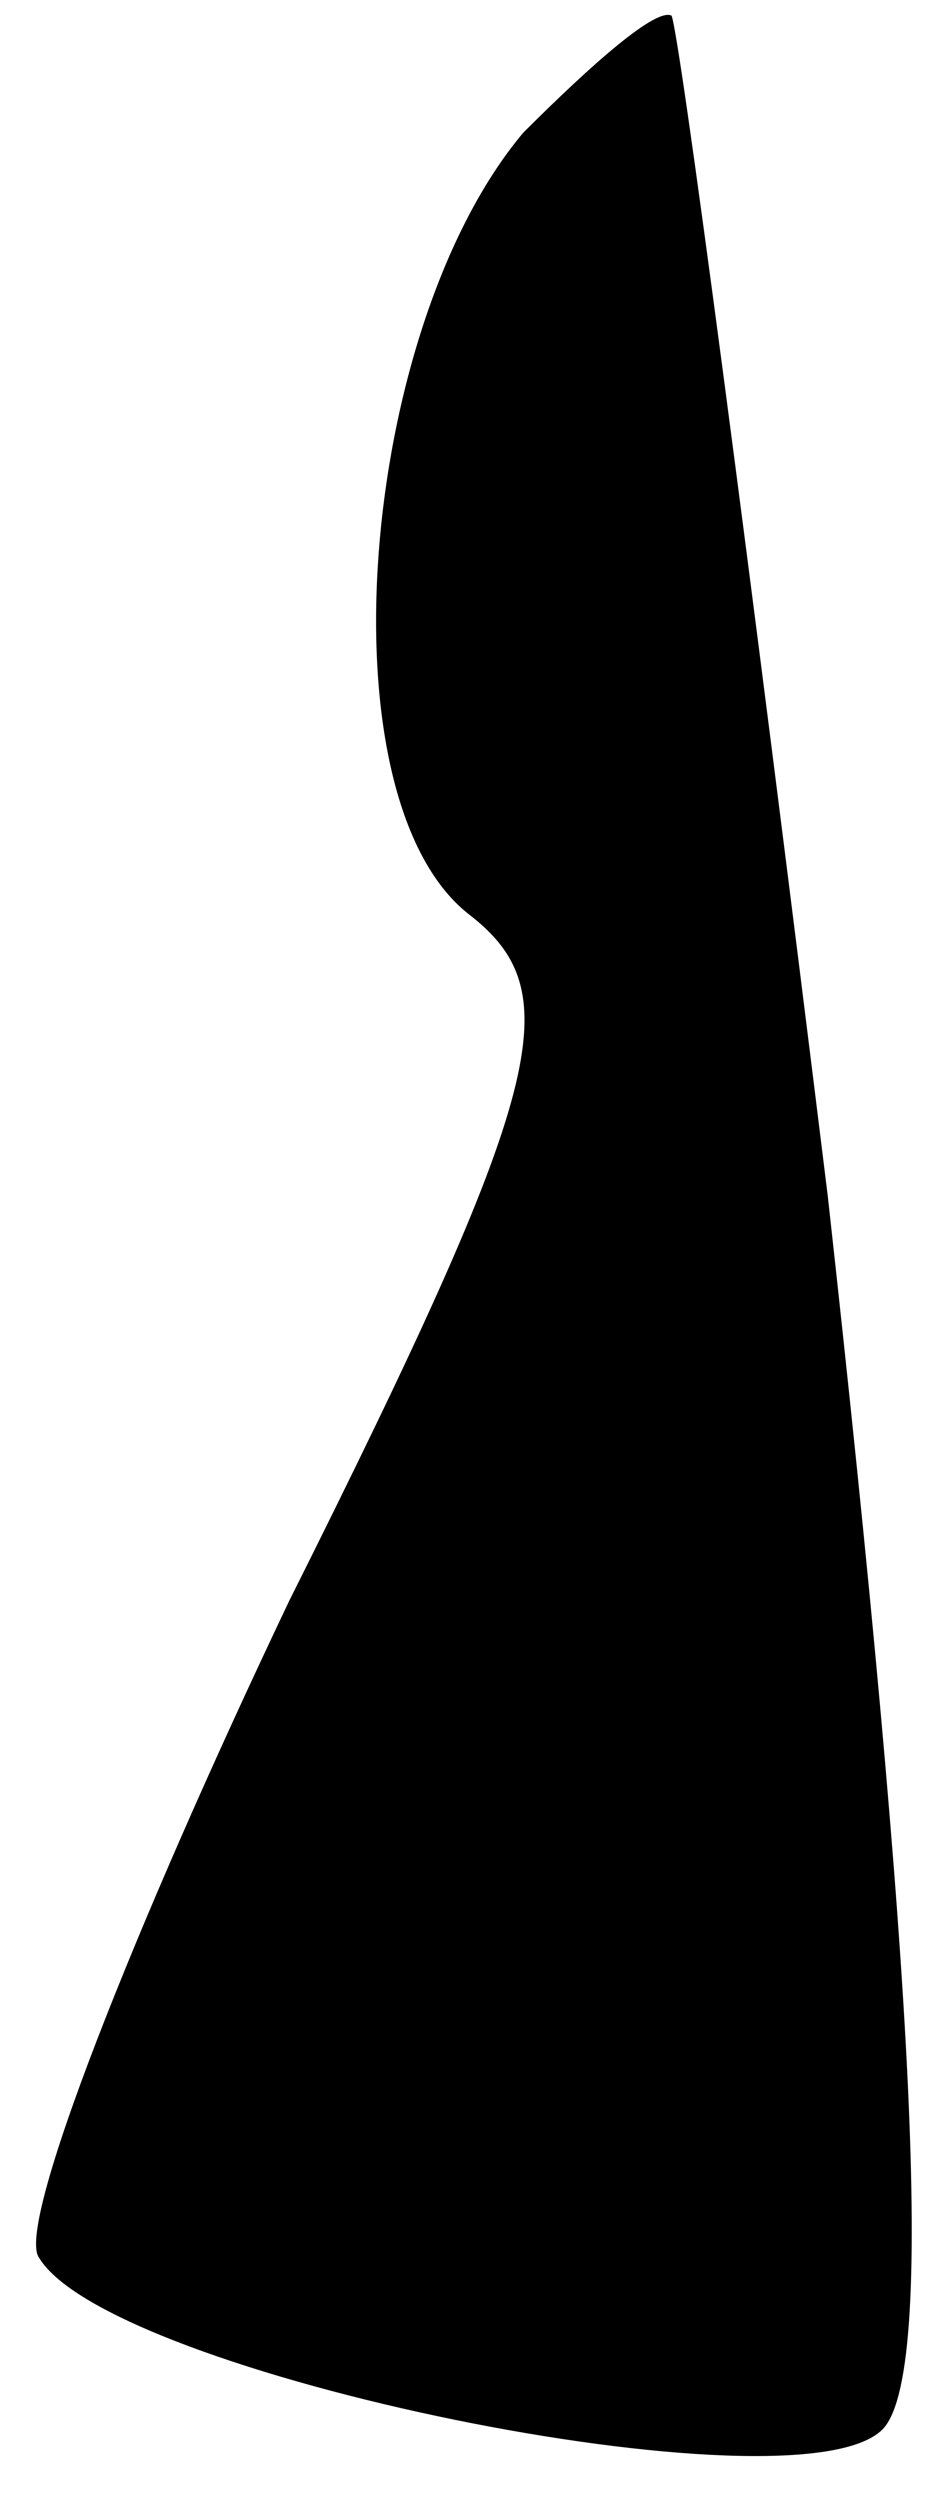 <?xml version="1.0" standalone="no"?>
<!DOCTYPE svg PUBLIC "-//W3C//DTD SVG 20010904//EN"
 "http://www.w3.org/TR/2001/REC-SVG-20010904/DTD/svg10.dtd">
<svg version="1.0" xmlns="http://www.w3.org/2000/svg"
 width="12pt" height="32pt" viewBox="0 0 12 32"
 preserveAspectRatio="xMidYMid meet">
<g transform="translate(0,32) scale(0.1,-0.1)"
fill="#000000" stroke="none">
<path fill="#000000" stroke="none" d="M67 303 c-21 -25 -26 -85 -7 -100 13
-10 10 -22 -23 -88 -20 -42 -35 -80 -32 -84 9 -15 97 -33 108 -22 7 7 4 59 -7
158 -10 81 -19 149 -20 151 -2 1 -10 -6 -19 -15z"/>
</g>
</svg>
